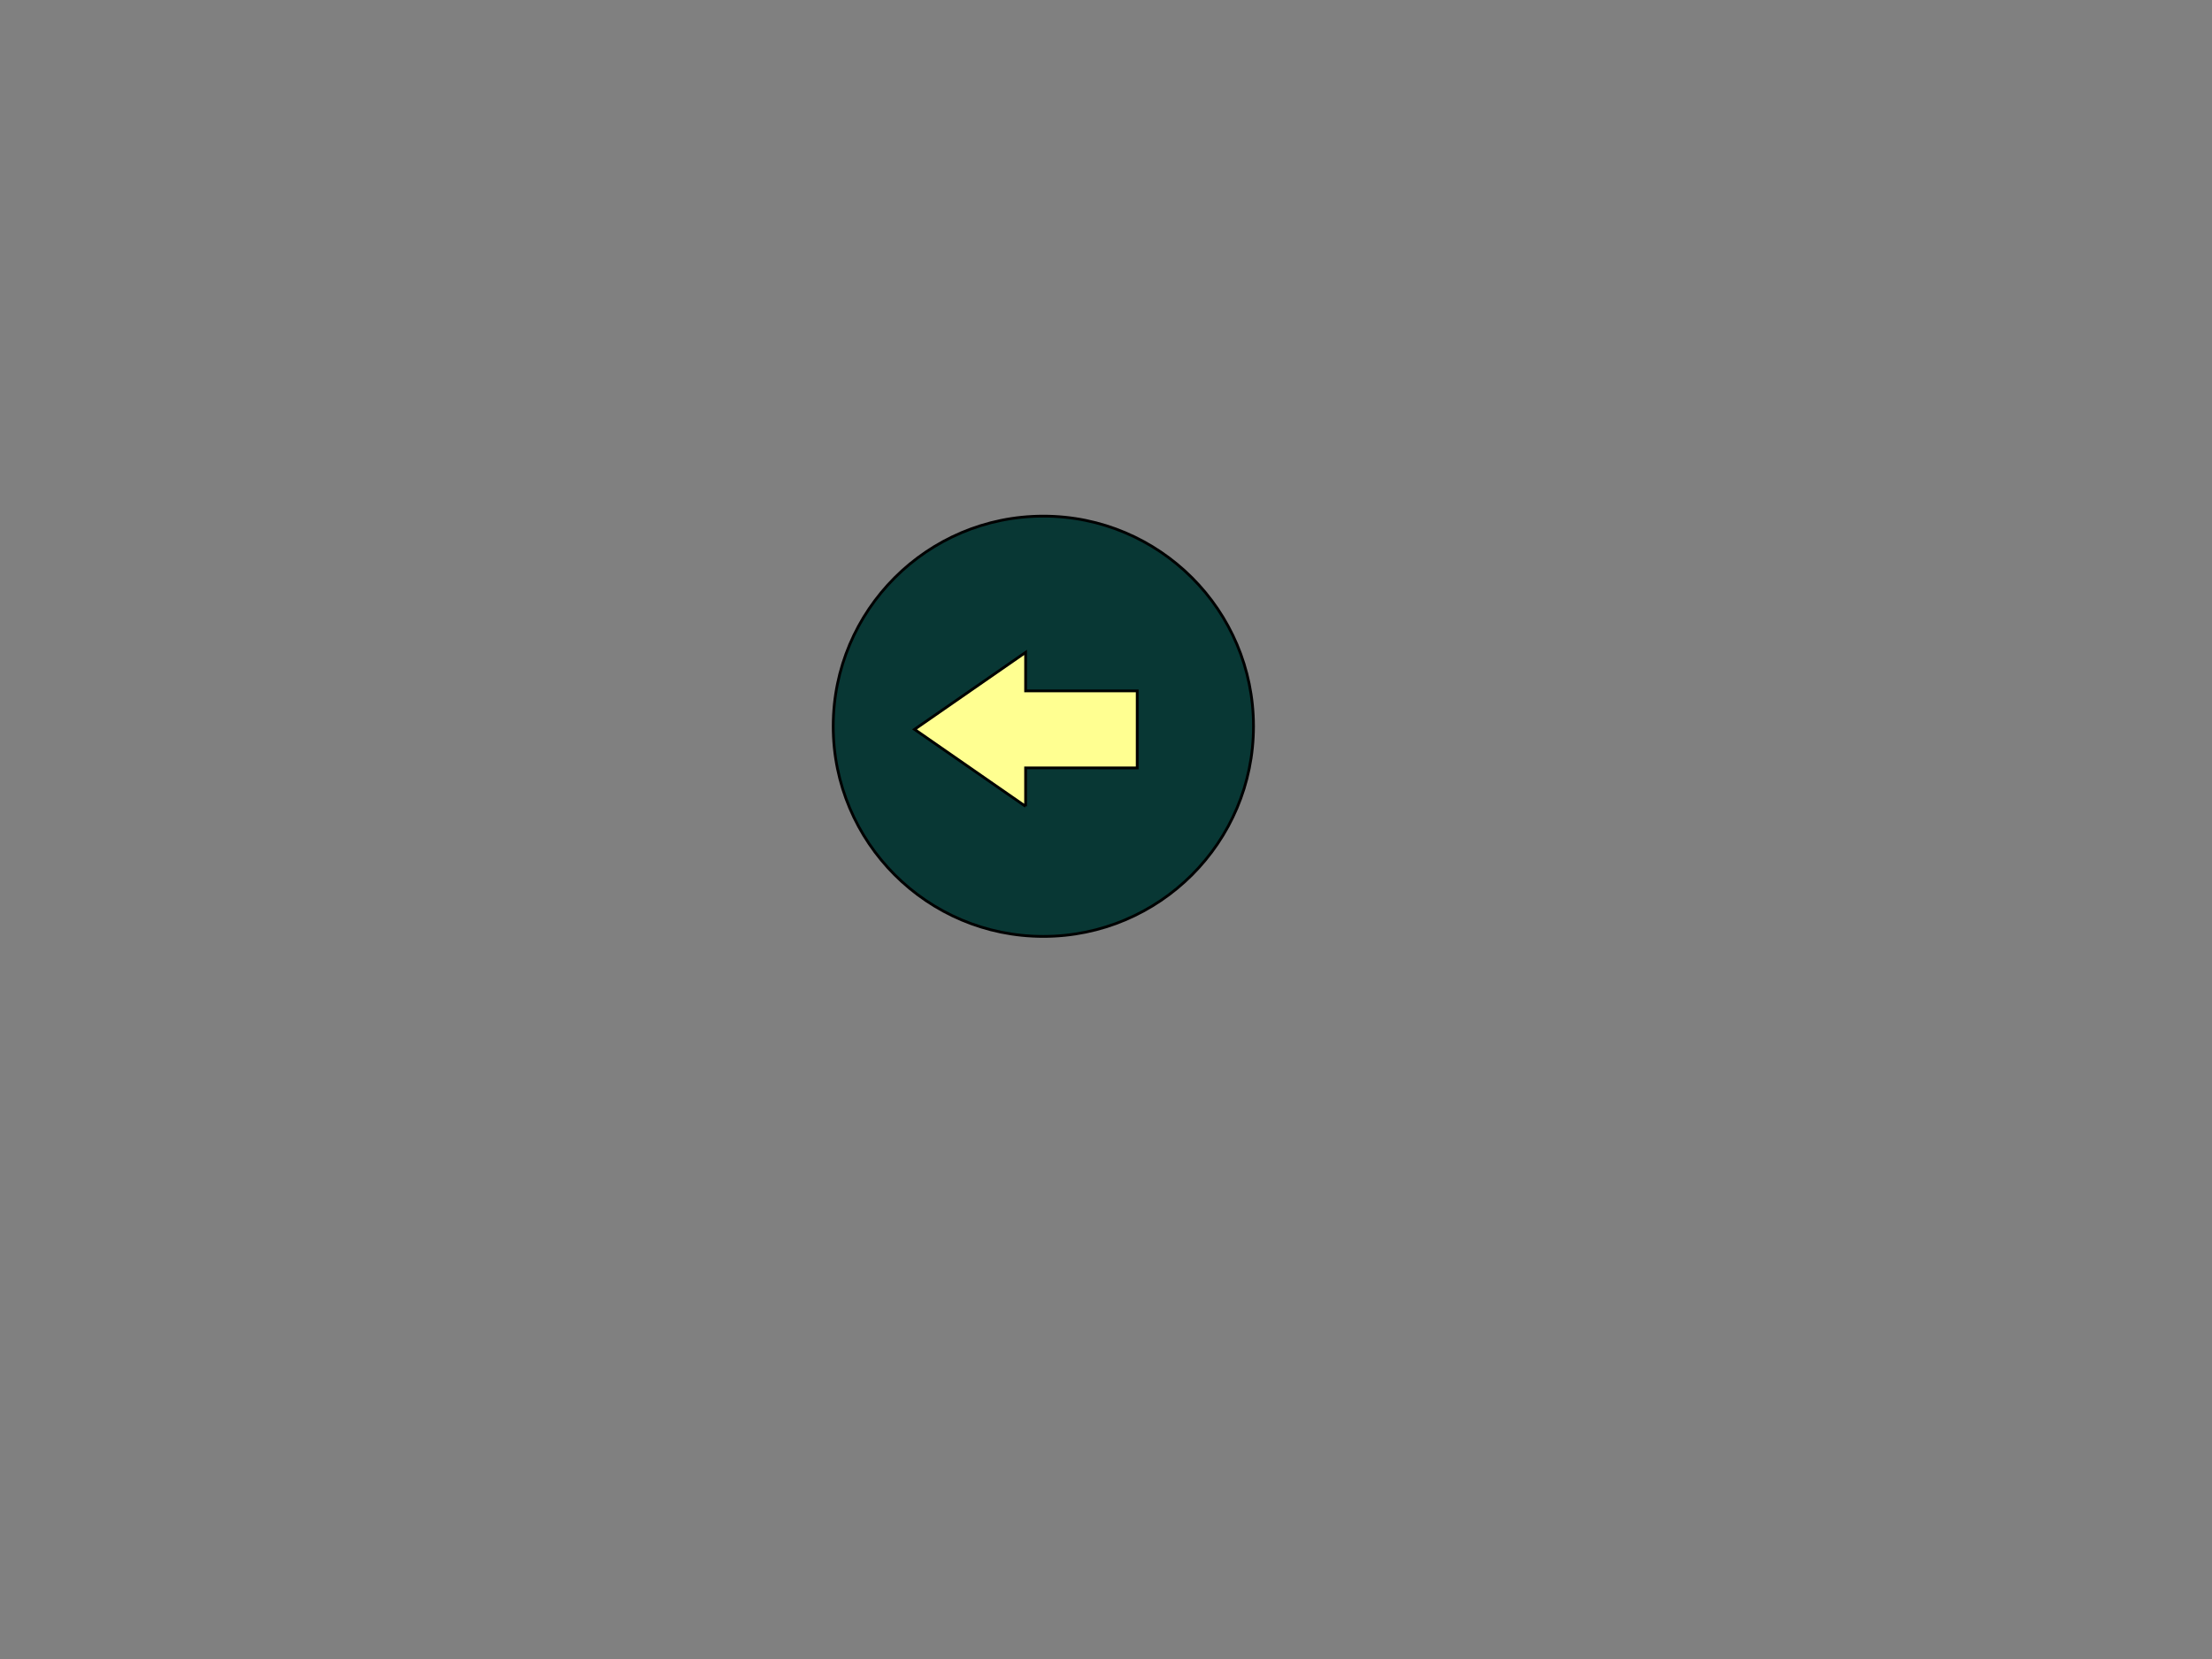 <svg width="800" height="600" xmlns="http://www.w3.org/2000/svg">

 <rect width="100%" height="100%" fill="#808080" stroke="none"/>

 <g>
  <title>Layer 1</title>
  <ellipse ry="76" rx="76" id="svg_1" cy="262.667" cx="377.342" stroke="#000" fill="#083734"/>
  <path transform="rotate(-89.995 371.021 263.79)" stroke="#000" id="svg_11" d="m343.169,263.694l27.852,-40.172l27.852,40.172l-13.926,0l0,40.365l-27.852,0l0,-40.365l-13.926,0z" fill="#FFFF91"/>
 </g>
</svg>